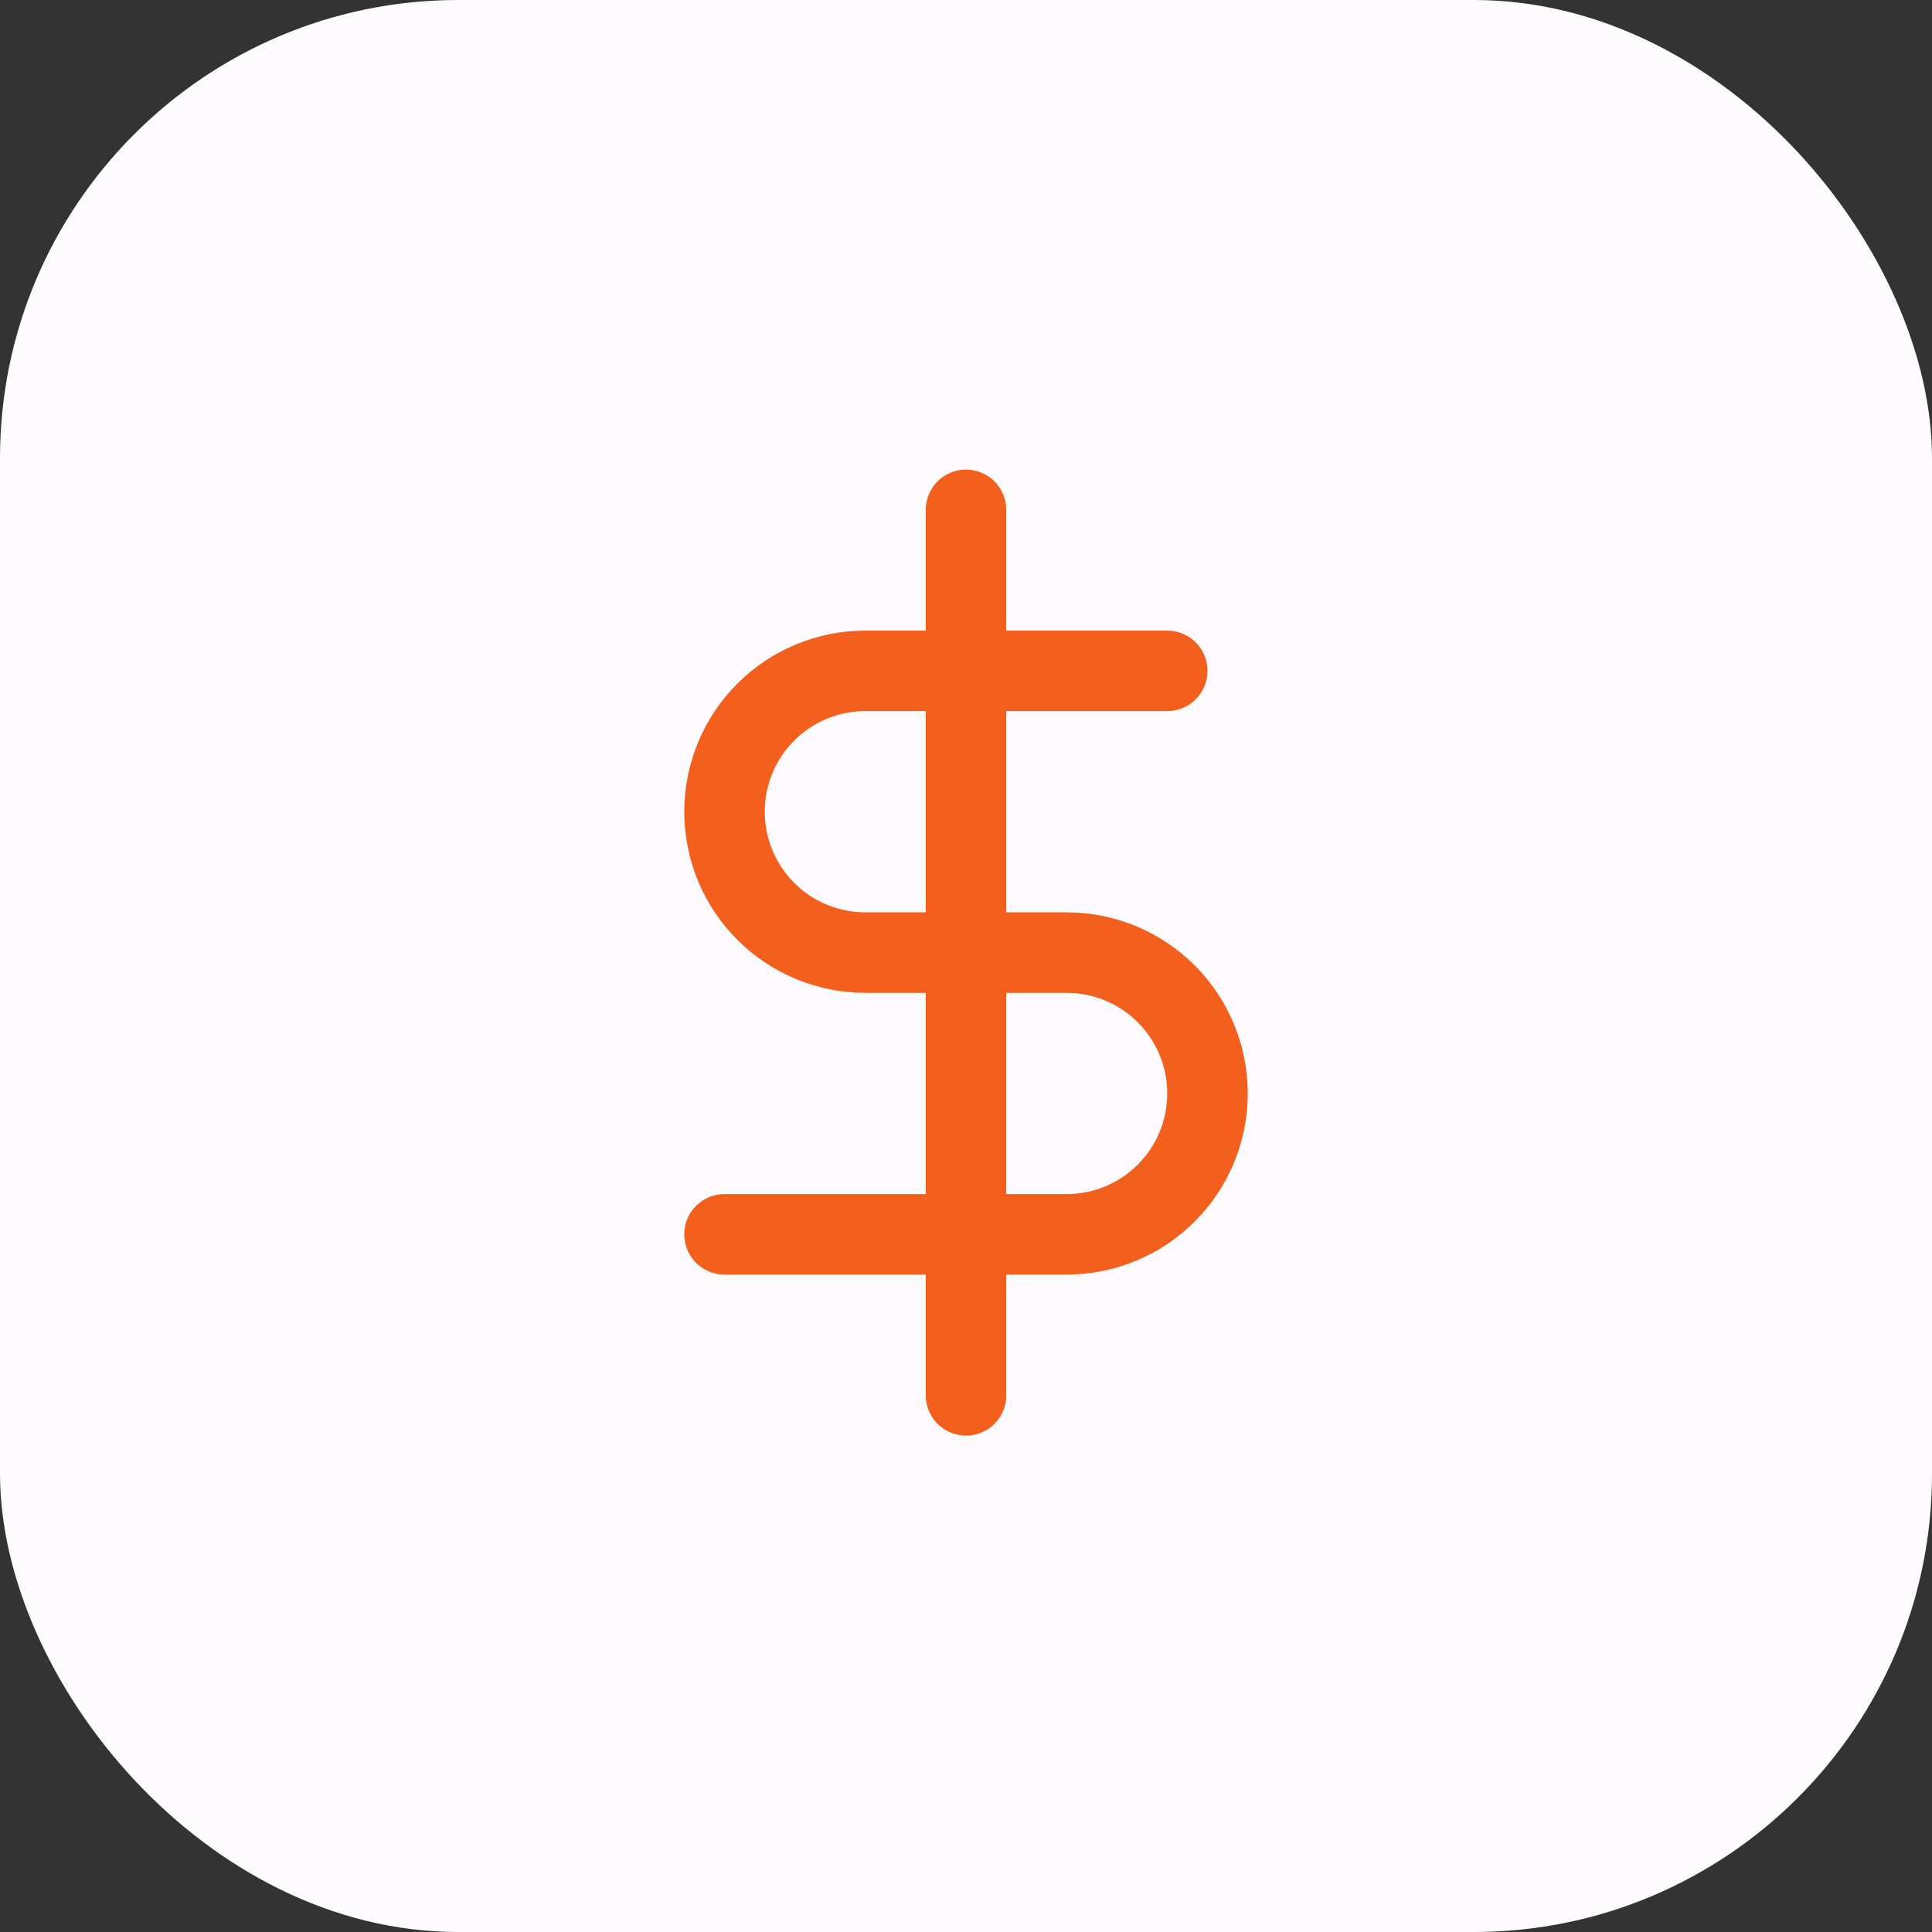 <svg width="72" height="72" viewBox="0 0 72 72" fill="none" xmlns="http://www.w3.org/2000/svg">
<rect x="0" y="0" width="72" height="72" fill="#333333" stroke="none"/>
<g id="icon-cash" clip-path="url(#clip0_149_161)">
<g id="Group 704">
<rect id="Rectangle 1006" width="72" height="72" rx="17.077" fill="#FEFBFF"/>
<g id="Group 703">
<g id="Group 289">
<path id="Vector" d="M36 19V52" stroke="url(#paint0_linear_149_161)" stroke-width="3" stroke-linecap="round" stroke-linejoin="round"/>
<path id="Vector_2" d="M43.5 25H32.25C30.858 25 29.522 25.553 28.538 26.538C27.553 27.522 27 28.858 27 30.25C27 31.642 27.553 32.978 28.538 33.962C29.522 34.947 30.858 35.5 32.25 35.5H39.75C41.142 35.5 42.478 36.053 43.462 37.038C44.447 38.022 45 39.358 45 40.75C45 42.142 44.447 43.478 43.462 44.462C42.478 45.447 41.142 46 39.75 46H27" stroke="url(#paint1_linear_149_161)" stroke-width="3" stroke-linecap="round" stroke-linejoin="round"/>
</g>
</g>
</g>
</g>
<defs>
<linearGradient id="paint0_linear_149_161" x1="36.845" y1="23.455" x2="35.322" y2="23.508" gradientUnits="userSpaceOnUse">
<stop offset="1" stop-color="#F35F1C"/>
</linearGradient>
<linearGradient id="paint1_linear_149_161" x1="42.21" y1="27.835" x2="28.317" y2="41.561" gradientUnits="userSpaceOnUse">
<stop offset="1" stop-color="#F35F1C"/>
</linearGradient>
<clipPath id="clip0_149_161">
<rect width="72" height="72" fill="white"/>
</clipPath>
</defs>
</svg>
